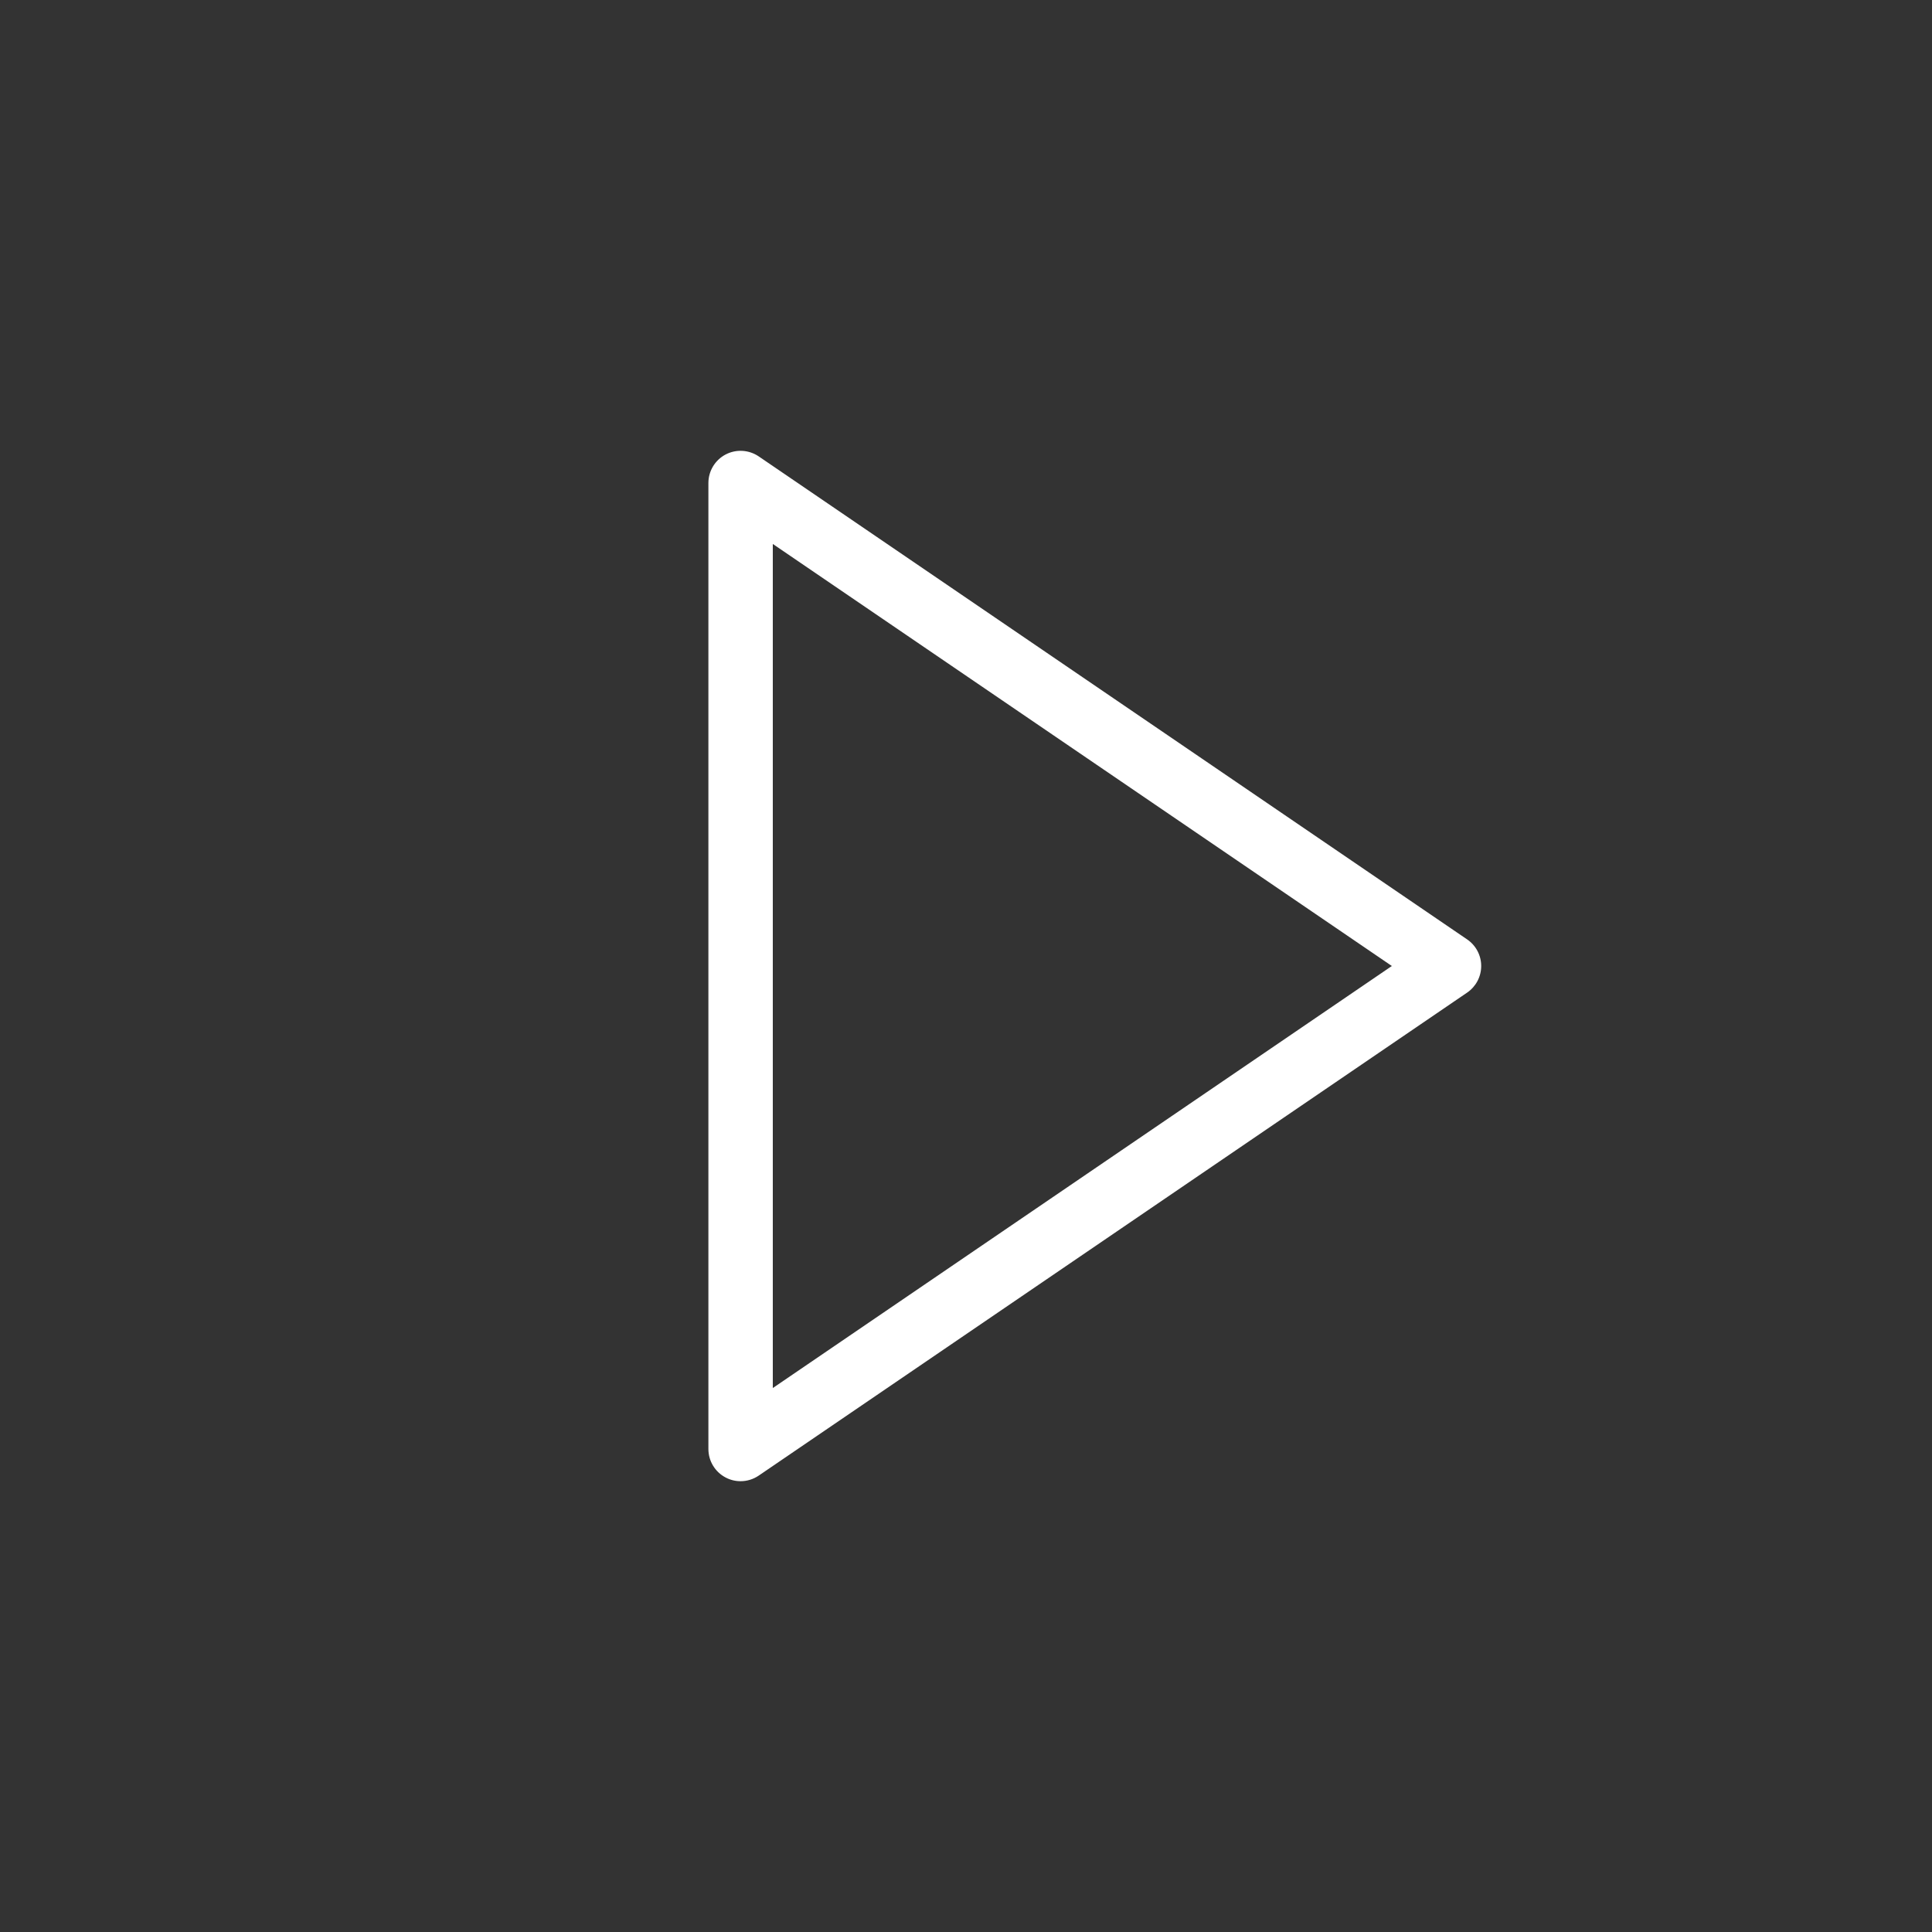 <svg width="800" height="800" viewBox="0 0 800 800" fill="none" xmlns="http://www.w3.org/2000/svg">
            <rect x="0" y="0" width="800" height="800" fill="#333333" stroke="none"/>
            <path 
                d="M607.507 388.987L314.173 188.987C310.08 186.213 304.8 185.907 300.427 188.213C296.067 190.52 293.333 195.053 293.333 200V600C293.333 604.947 296.067 609.48 300.44 611.787C302.387 612.827 304.533 613.333 306.667 613.333C309.293 613.333 311.92 612.547 314.173 611.013L607.507 411.013C611.147 408.533 613.333 404.413 613.333 400C613.333 395.587 611.147 391.467 607.507 388.987ZM320 574.76V225.24L576.333 400L320 574.76Z" 
                fill="white"
            />
        </svg>